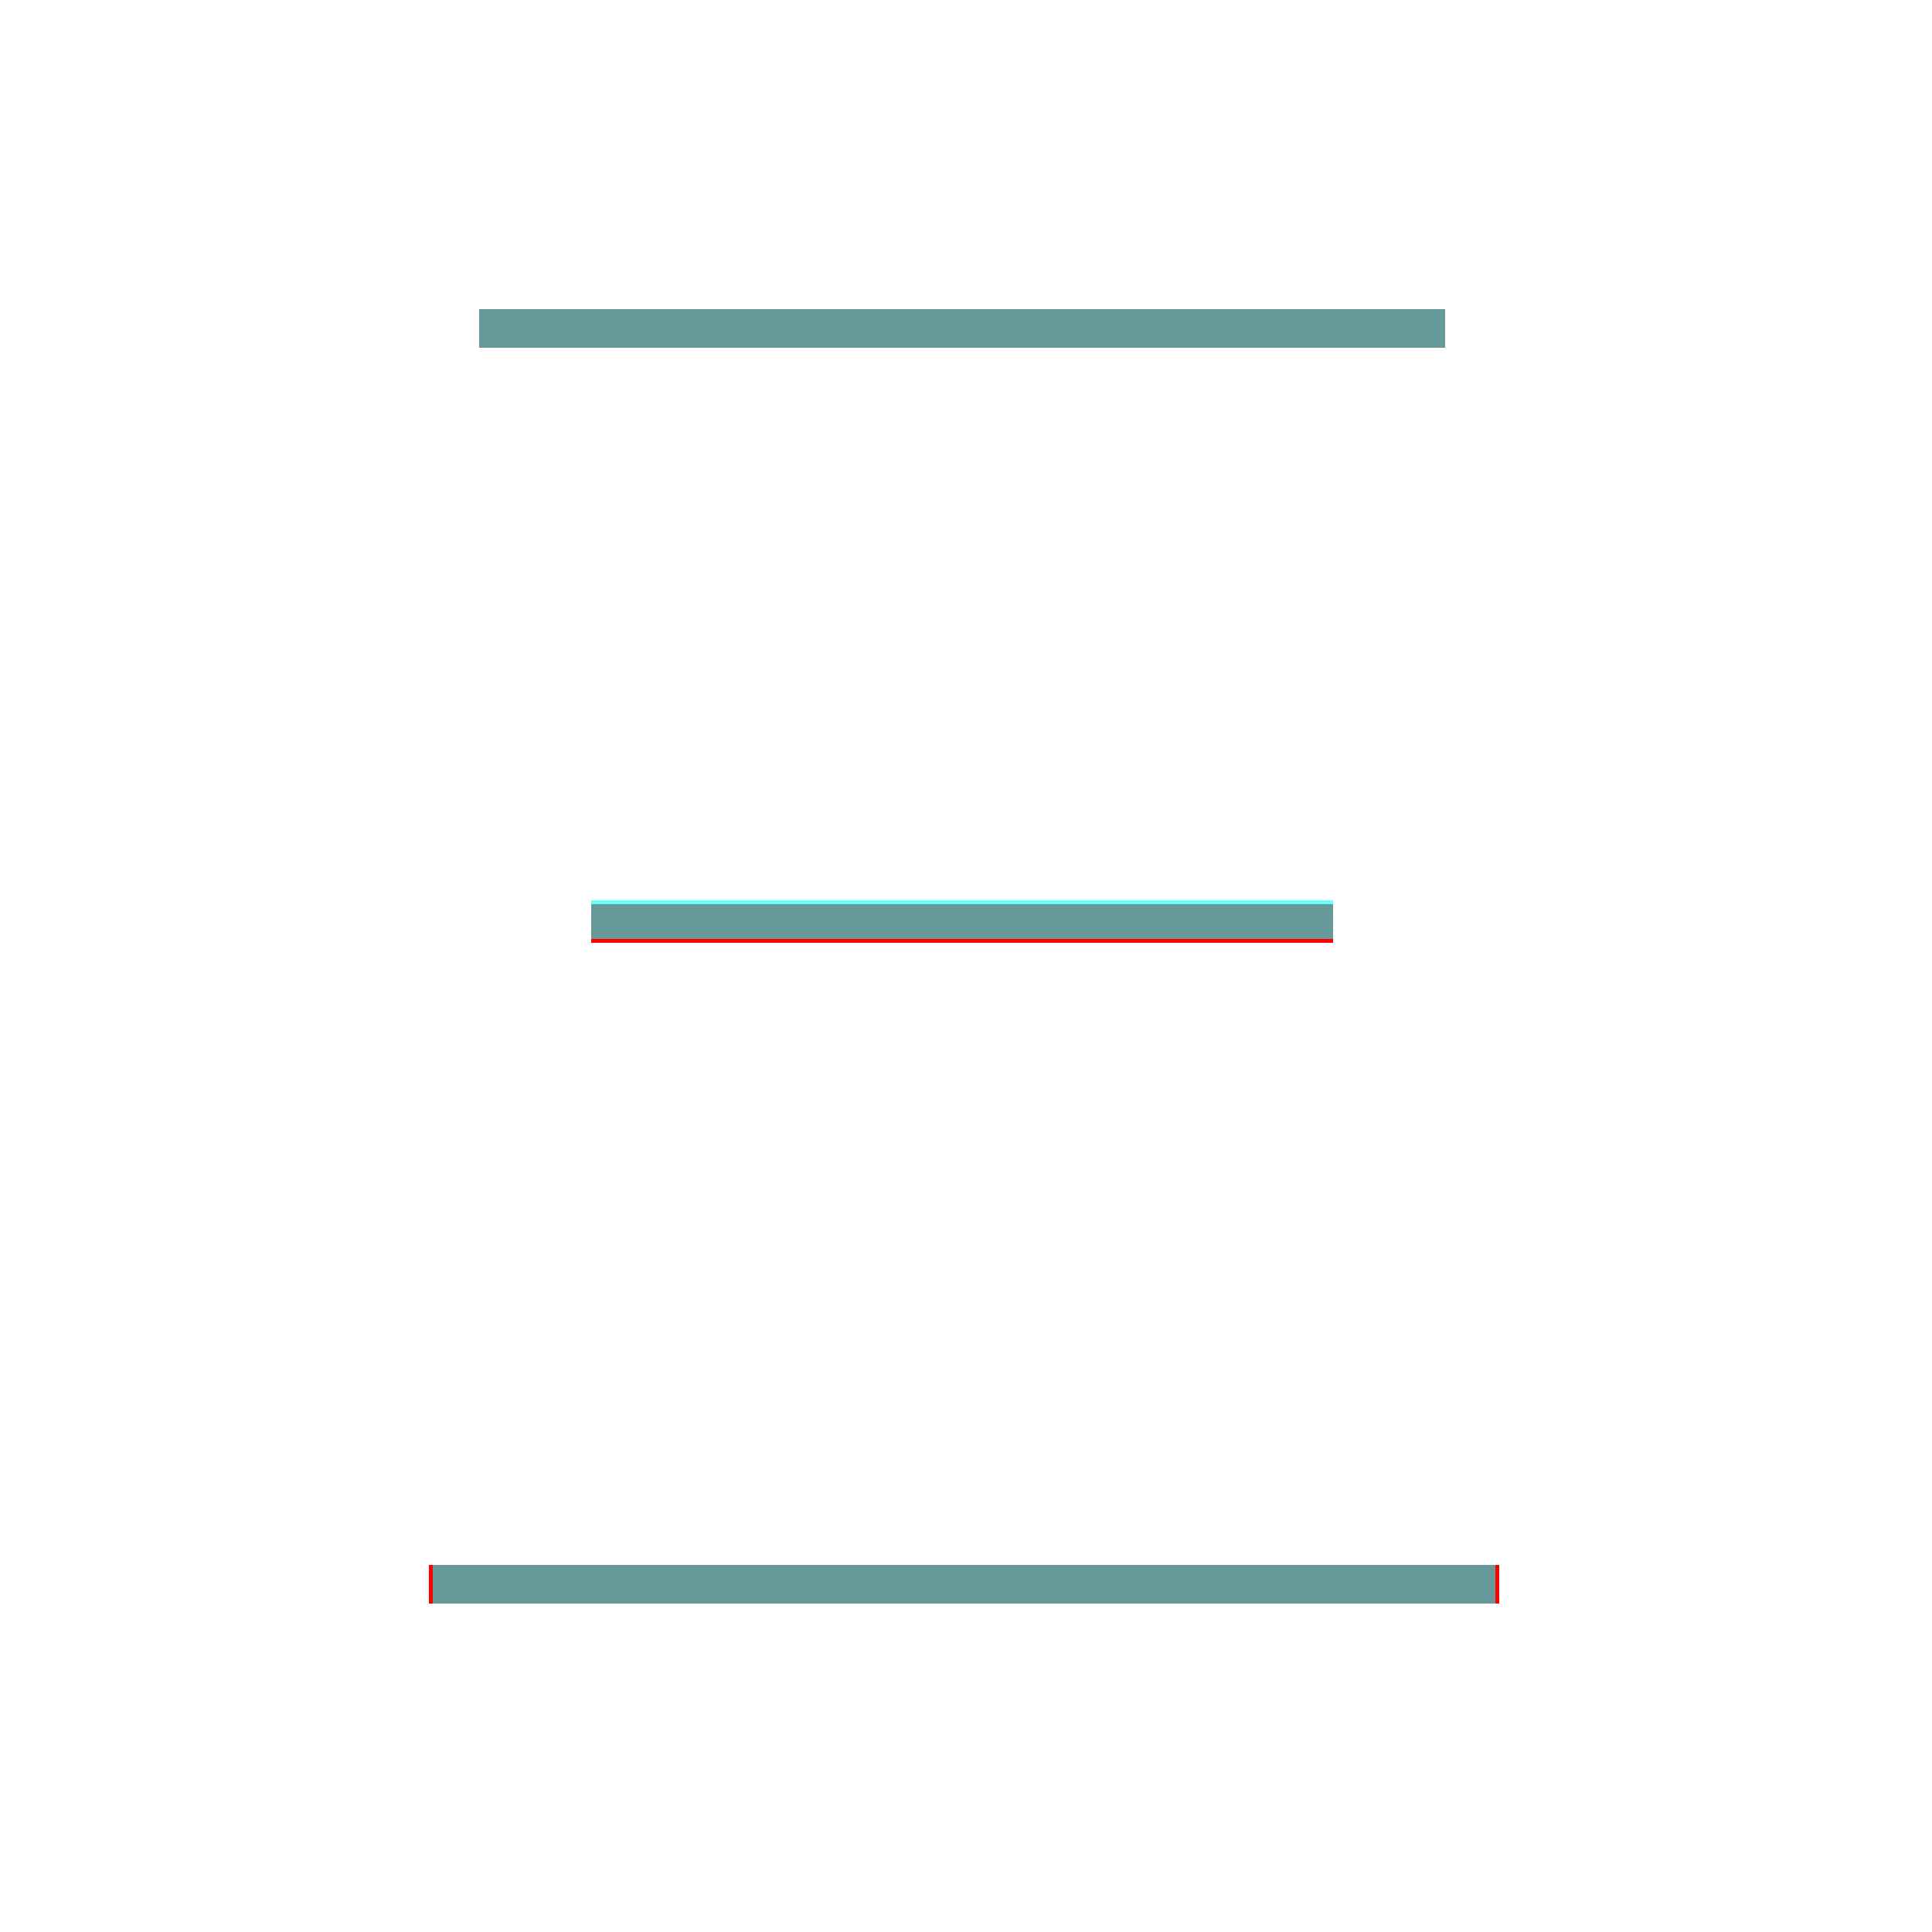 <?xml version='1.0' encoding='utf8'?>
<svg viewBox="0.0 -6.0 50.0 50.0" version="1.1" xmlns="http://www.w3.org/2000/svg">
<rect x="0.0" y="-6.0" width="50.0" height="50.0" fill="#333333" stroke="none"/>
<rect x="-1000" y="-1000" width="2000" height="2000" stroke="white" fill="white"/>
<g style="fill:none;stroke:rgba(255, 0, 0, 1);  stroke-width:1"><path d="M 12.4 -35.5 L 37.4 -35.5 M 15.3 -20.1 L 34.5 -20.1 M 11.1 -3.0 L 38.8 -3.0" transform="translate(0.0 38.0)" />
</g>
<g style="fill:none;stroke:rgba(0, 255, 255, 0.6);  stroke-width:1">
<path d="M 11.2 -3.0 L 38.7 -3.0 M 15.3 -20.2 L 34.5 -20.2 M 12.4 -35.5 L 37.4 -35.5" transform="translate(0.0 38.0)" />
</g>
</svg>